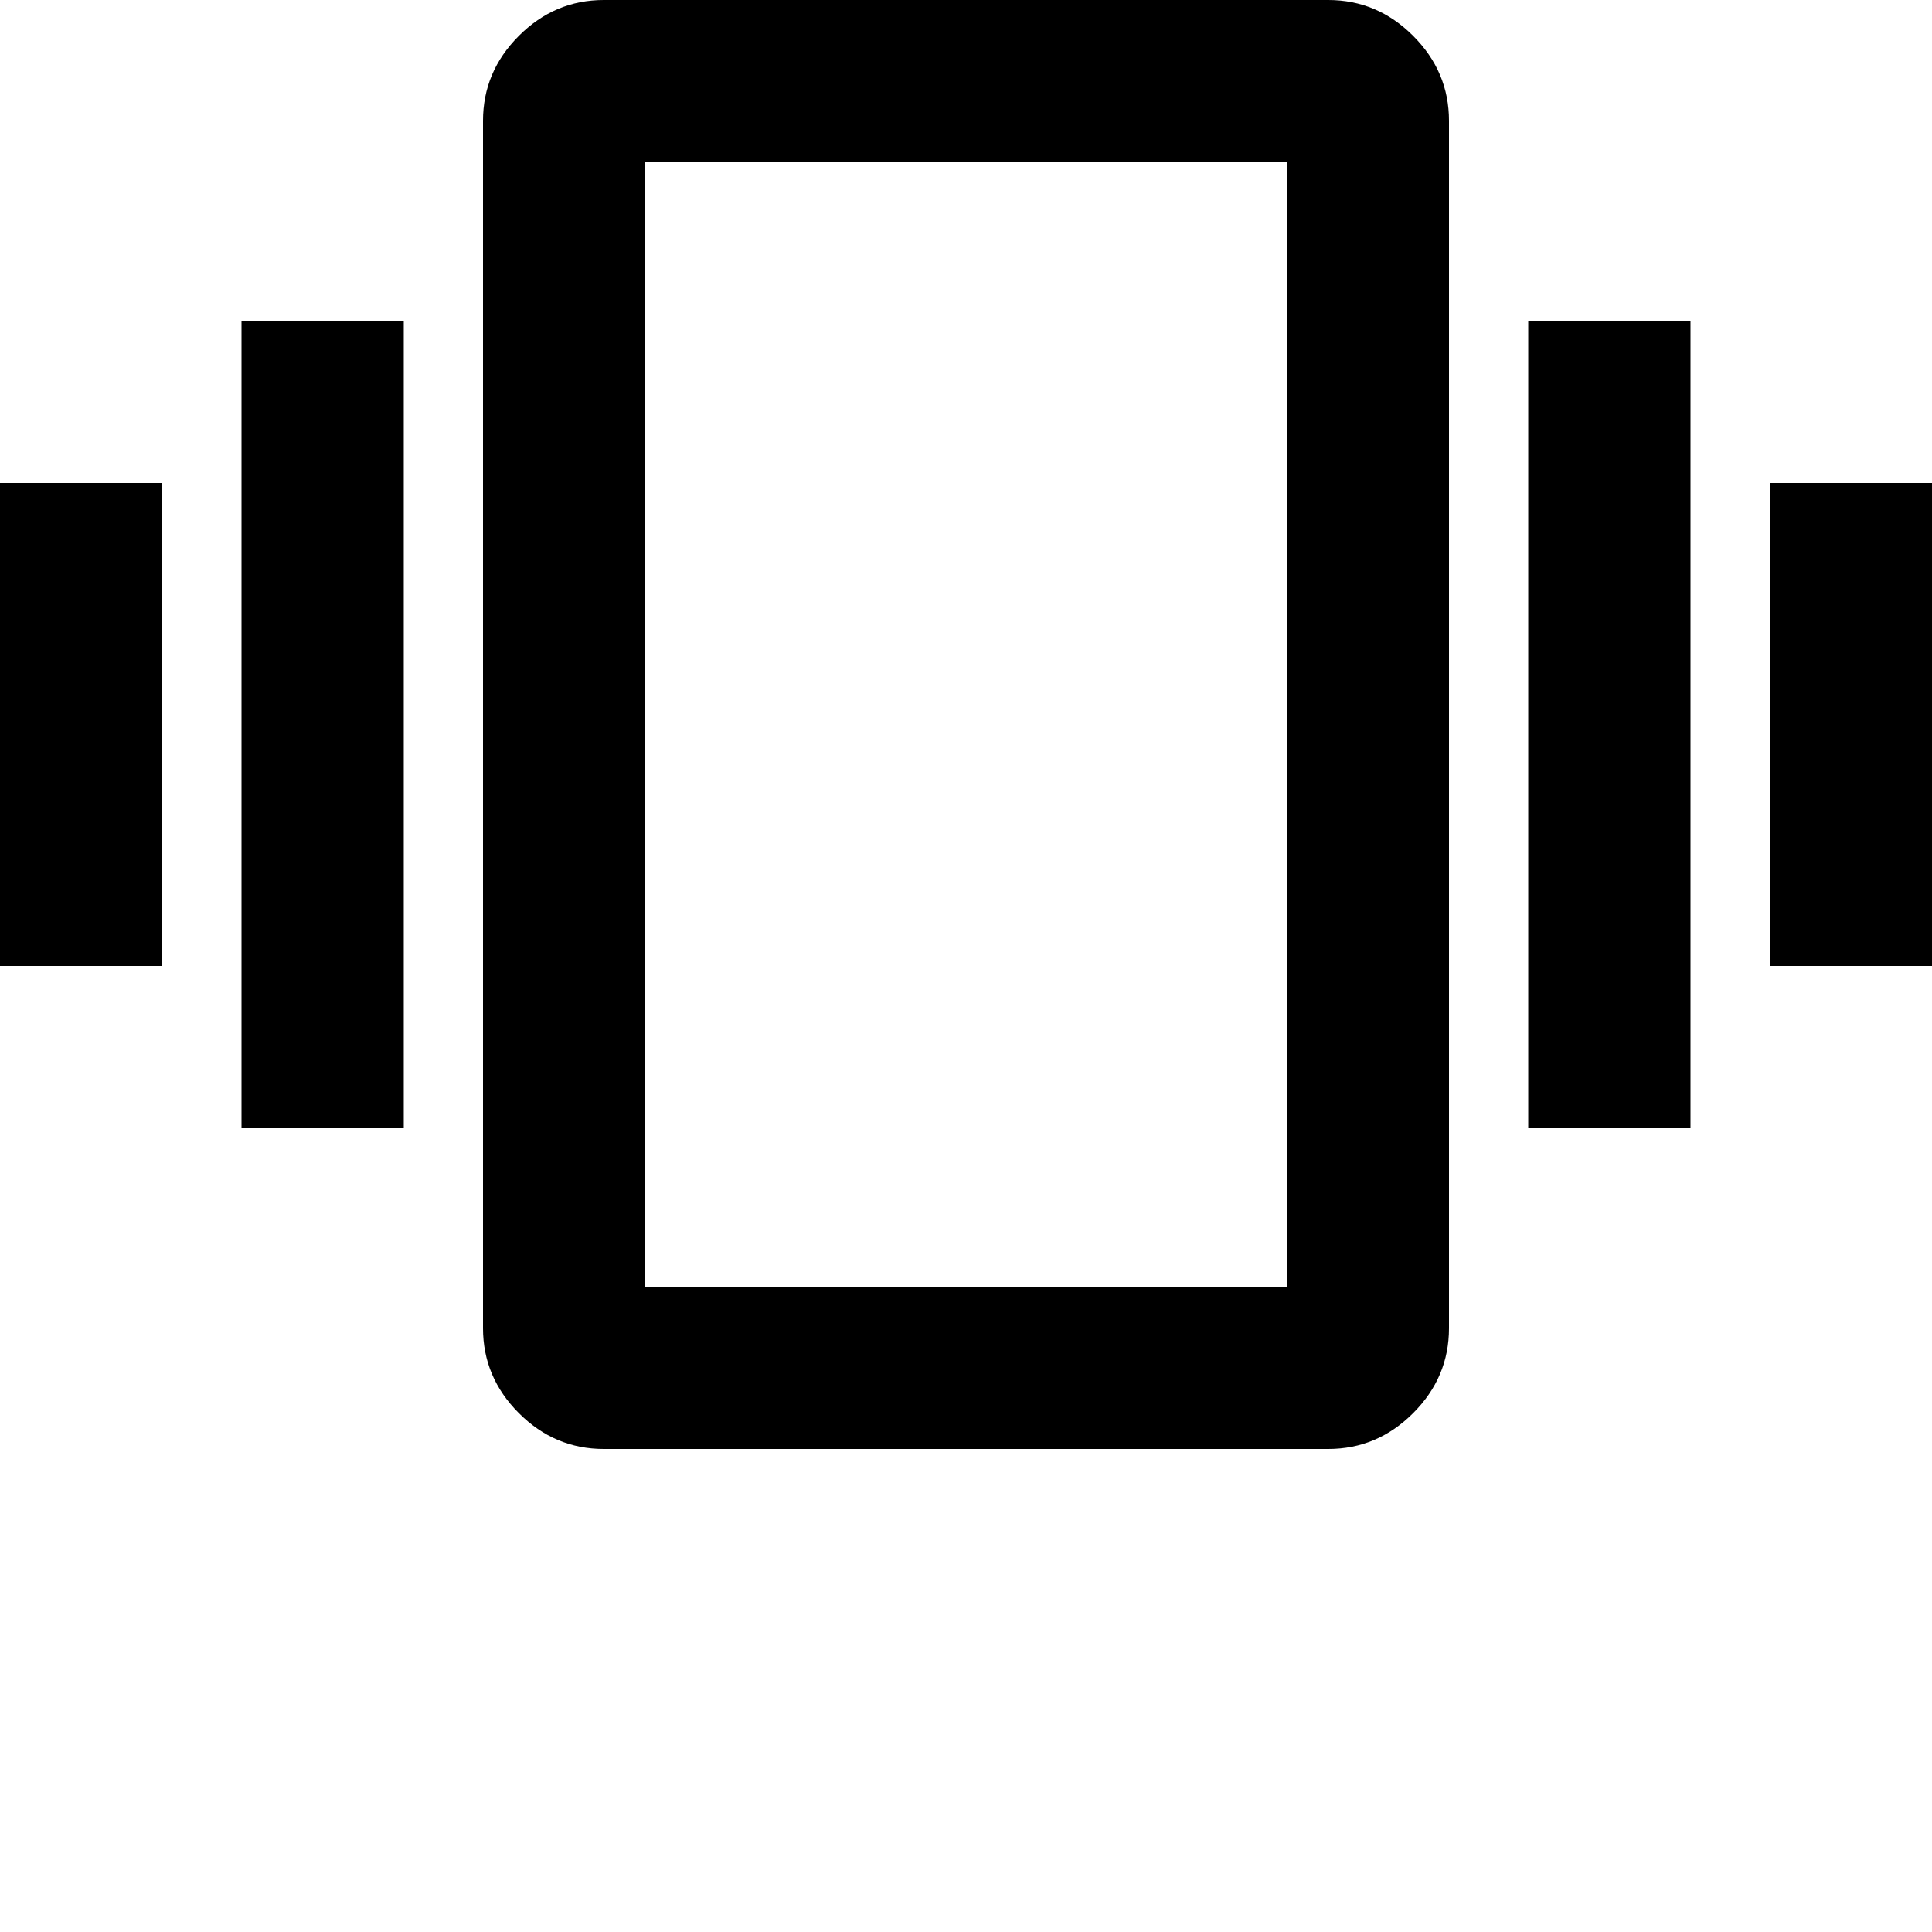 <svg xmlns="http://www.w3.org/2000/svg" version="1.1" viewBox="0 0 512 512" fill="currentColor"><path fill="currentColor" d="M0 256V128h43v128zm64 43V85h43v214zm405-171h43v128h-43zm-64 171V85h43v214zM352 0q13 0 22.5 9.5T384 32v320q0 13-9.5 22.5T352 384H160q-13 0-22.5-9.5T128 352V32q0-13 9.5-22.5T160 0zm-11 341V43H171v298z"/></svg>